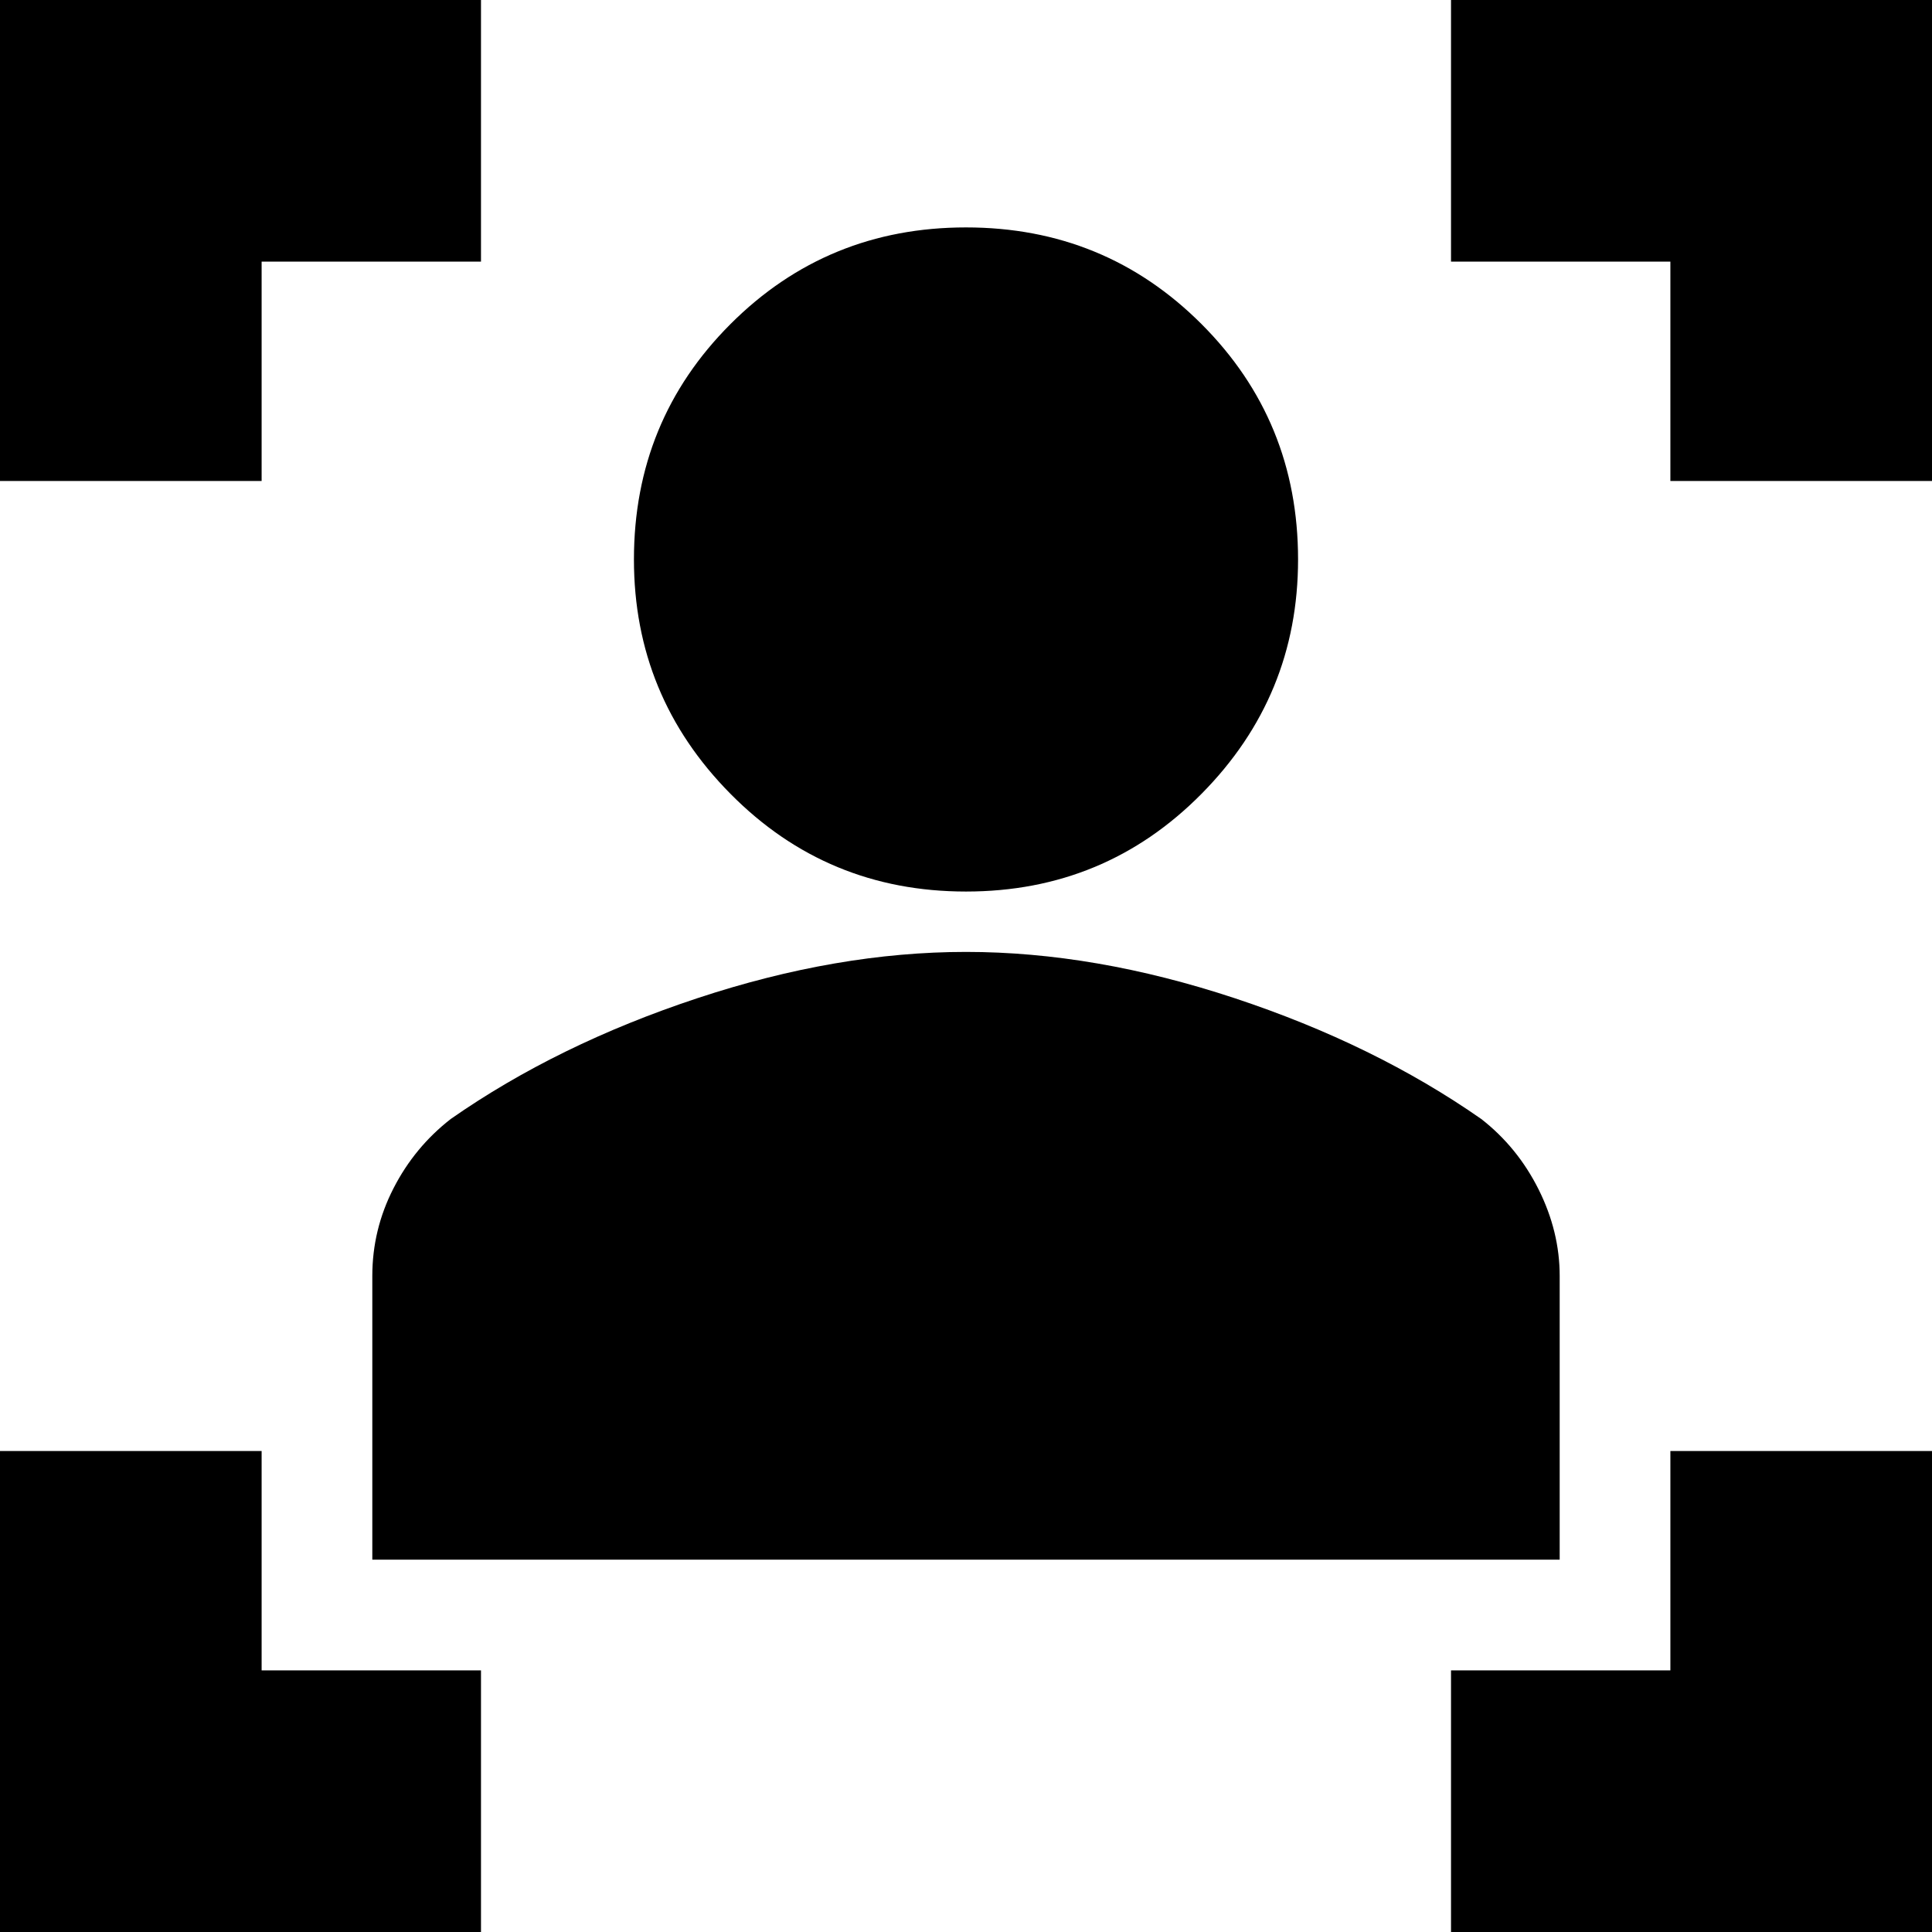 <svg xmlns="http://www.w3.org/2000/svg" height="24" width="24"><path d="M4.625 19.375V15.85q0-.575.263-1.088.262-.512.712-.862 1.325-.925 3.063-1.5 1.737-.575 3.337-.575t3.338.575q1.737.575 3.062 1.5.45.35.713.875.262.525.262 1.075v3.525Zm7.375-8.3q-1.725 0-2.925-1.213-1.2-1.212-1.2-2.912 0-1.725 1.2-2.925 1.2-1.2 2.925-1.2 1.725 0 2.925 1.2 1.2 1.2 1.2 2.925 0 1.7-1.2 2.912-1.2 1.213-2.925 1.213Zm-12.15-5.1V-.15h6.125v3.4H3.25v2.725ZM5.975 24.15H-.15v-6.125h3.4v2.725h2.725Zm12.05 0v-3.4h2.725v-2.725h3.4v6.125ZM20.75 5.975V3.25h-2.725v-3.4h6.125v6.125Z"/></svg>